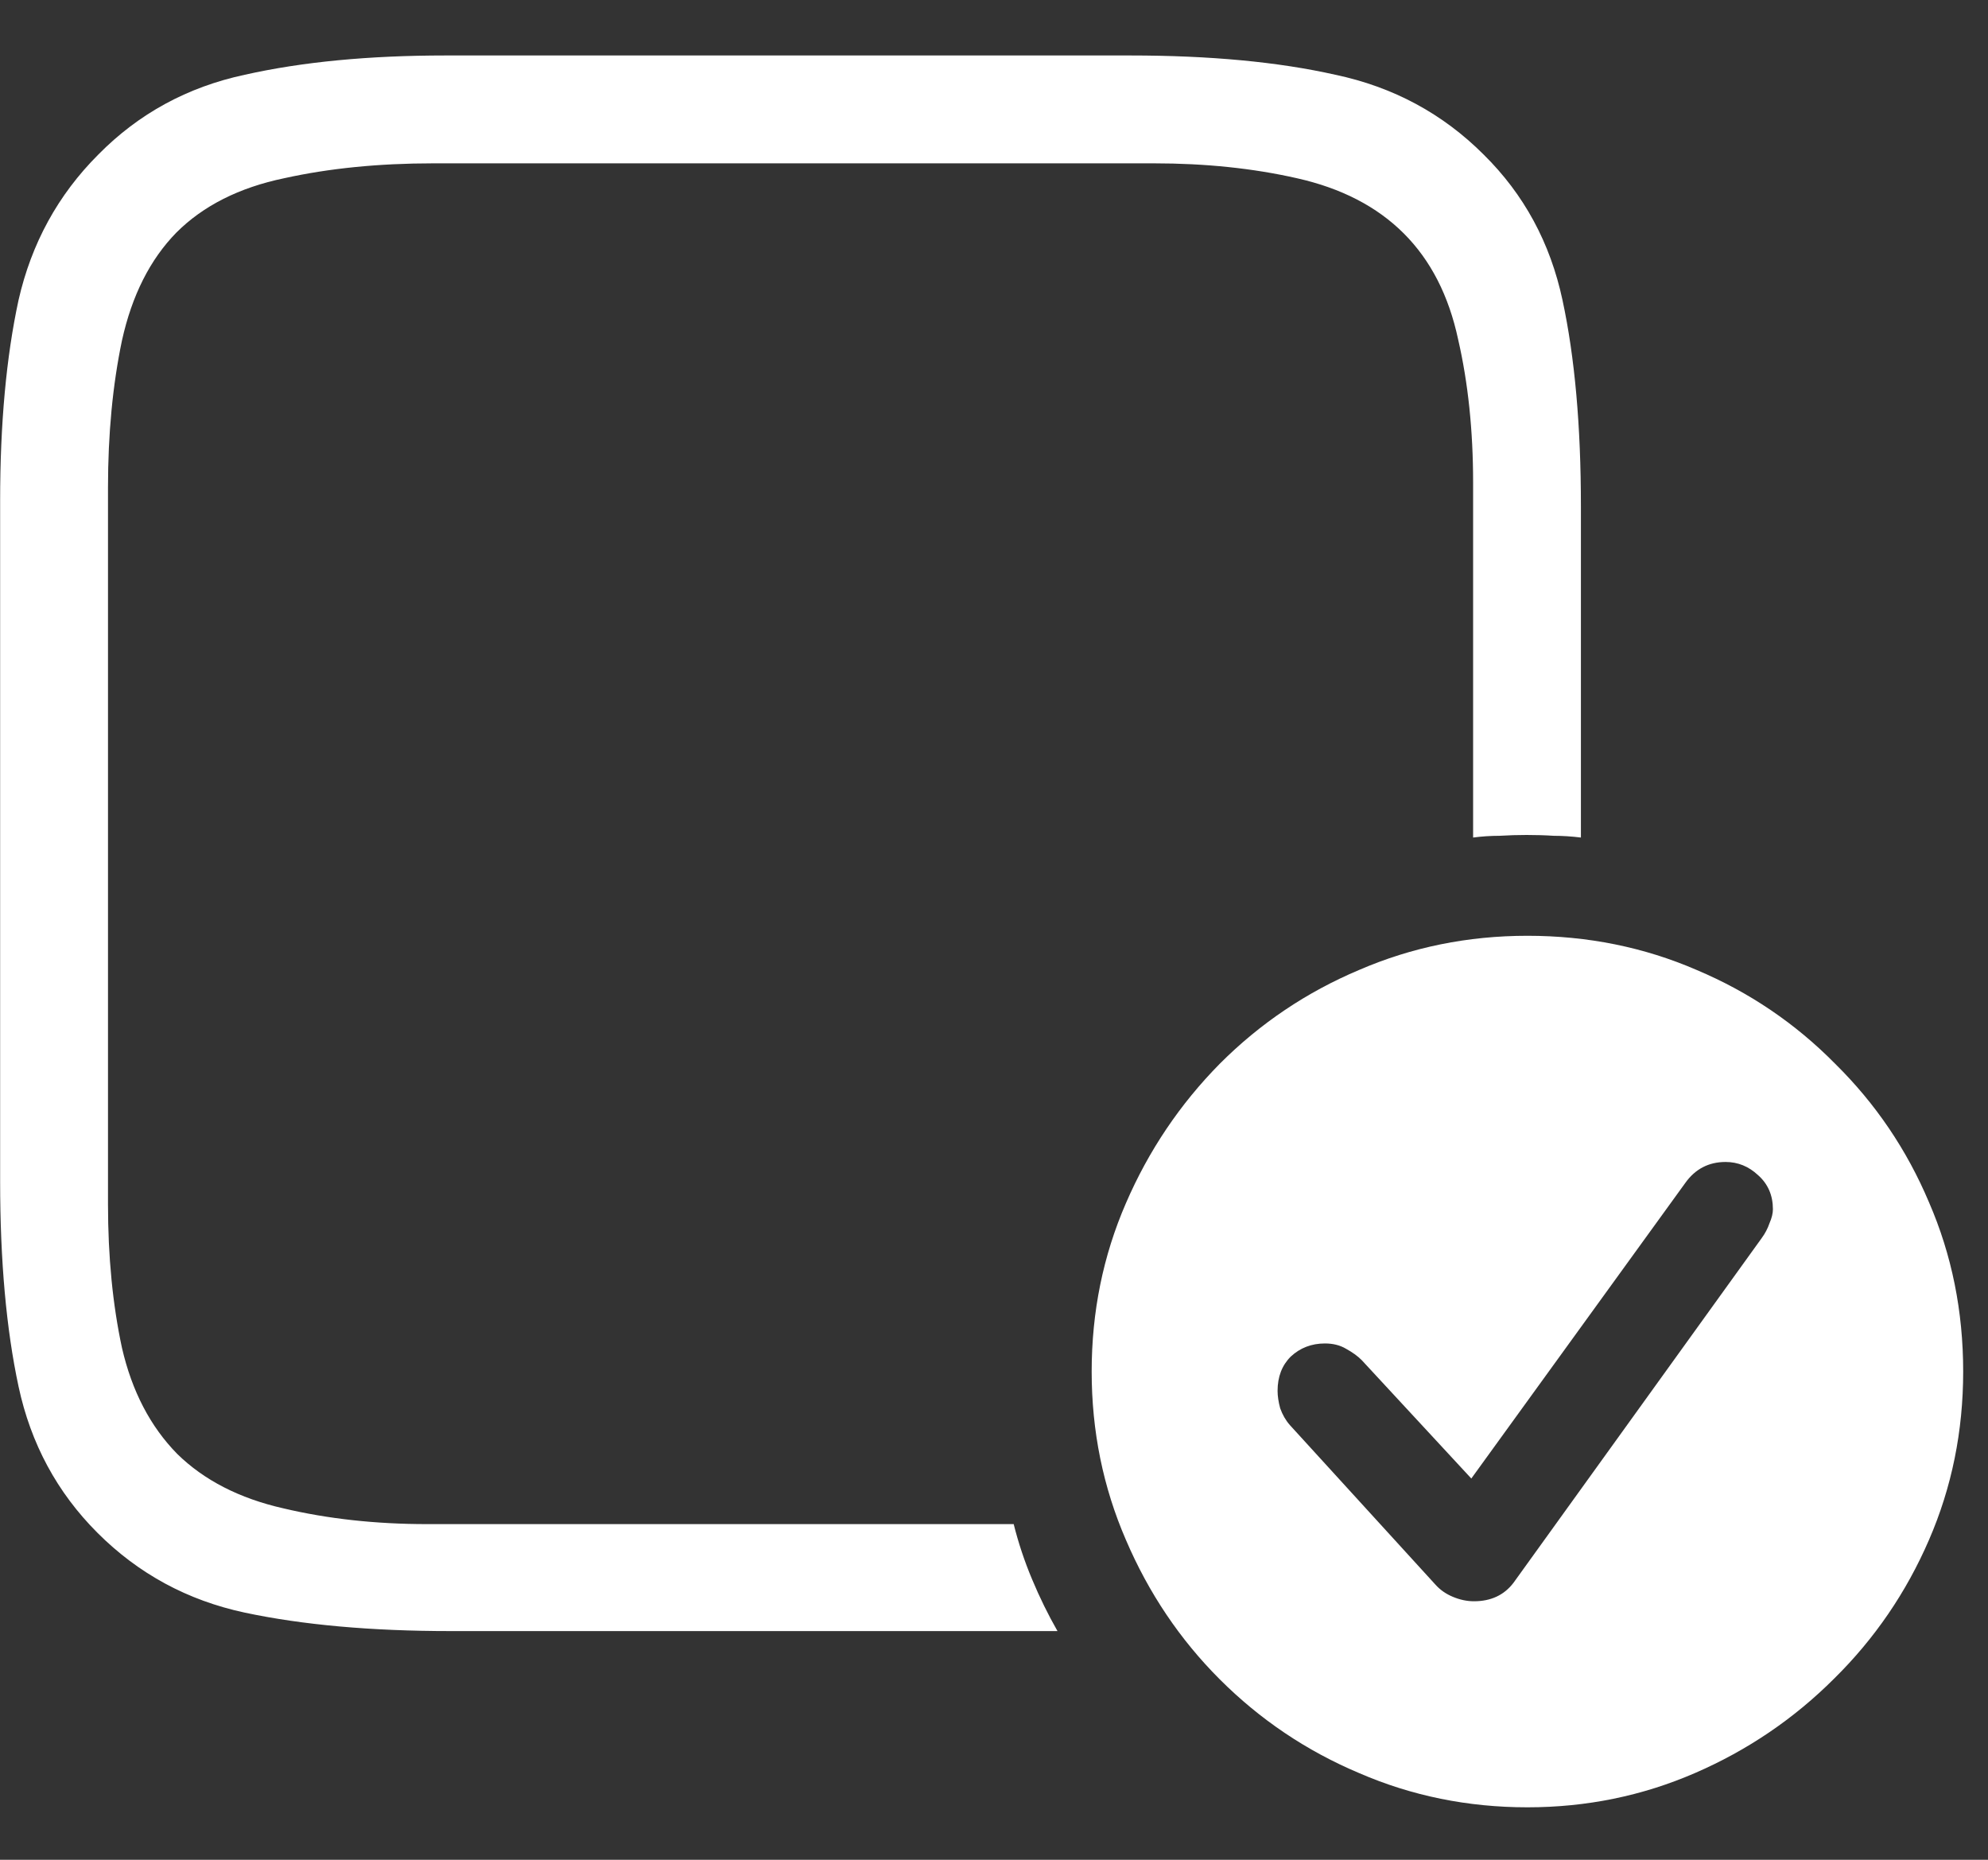 <svg width="31" height="29" viewBox="0 0 31 29" fill="none" xmlns="http://www.w3.org/2000/svg">
<rect x="0" y="0" width="31" height="29" fill="#333333" stroke="none"/>
<path d="M6.66 23.766H15.807C15.88 24.057 15.975 24.344 16.094 24.627C16.212 24.91 16.344 25.178 16.49 25.434H7.029C5.79 25.434 4.719 25.338 3.816 25.146C2.923 24.955 2.158 24.54 1.52 23.902C0.891 23.273 0.48 22.512 0.289 21.619C0.098 20.726 0.002 19.66 0.002 18.42V7.811C0.002 6.607 0.098 5.564 0.289 4.68C0.49 3.796 0.904 3.039 1.533 2.41C2.162 1.772 2.923 1.357 3.816 1.166C4.71 0.965 5.753 0.865 6.947 0.865H17.625C18.865 0.865 19.931 0.965 20.824 1.166C21.727 1.357 22.497 1.772 23.135 2.41C23.764 3.03 24.174 3.786 24.365 4.68C24.557 5.573 24.652 6.644 24.652 7.893V13.06C24.506 13.042 24.365 13.033 24.229 13.033C24.092 13.024 23.951 13.02 23.805 13.02C23.668 13.02 23.527 13.024 23.381 13.033C23.244 13.033 23.107 13.042 22.971 13.06V7.523C22.971 6.712 22.893 5.969 22.738 5.295C22.592 4.611 22.31 4.06 21.891 3.641C21.471 3.221 20.915 2.934 20.223 2.779C19.539 2.624 18.796 2.547 17.994 2.547H6.756C5.908 2.547 5.133 2.624 4.432 2.779C3.73 2.925 3.169 3.208 2.75 3.627C2.34 4.046 2.057 4.607 1.902 5.309C1.757 6.001 1.684 6.767 1.684 7.605V18.775C1.684 19.596 1.757 20.343 1.902 21.018C2.057 21.692 2.344 22.244 2.764 22.672C3.183 23.082 3.734 23.365 4.418 23.52C5.111 23.684 5.858 23.766 6.66 23.766ZM23.818 28.182C22.889 28.182 22.014 28.004 21.193 27.648C20.373 27.302 19.648 26.814 19.02 26.186C18.4 25.566 17.912 24.841 17.557 24.012C17.201 23.191 17.023 22.316 17.023 21.387C17.023 20.457 17.201 19.582 17.557 18.762C17.912 17.941 18.4 17.217 19.02 16.588C19.648 15.959 20.373 15.471 21.193 15.125C22.014 14.77 22.889 14.592 23.818 14.592C24.757 14.592 25.637 14.77 26.457 15.125C27.277 15.471 27.997 15.959 28.617 16.588C29.246 17.208 29.734 17.928 30.08 18.748C30.436 19.568 30.613 20.448 30.613 21.387C30.613 22.316 30.436 23.191 30.08 24.012C29.725 24.832 29.232 25.552 28.604 26.172C27.975 26.801 27.25 27.293 26.43 27.648C25.609 28.004 24.739 28.182 23.818 28.182ZM22.984 24.969C23.249 24.969 23.454 24.873 23.6 24.682L27.469 19.309C27.523 19.236 27.564 19.158 27.592 19.076C27.628 18.994 27.646 18.921 27.646 18.857C27.646 18.639 27.569 18.461 27.414 18.324C27.268 18.188 27.1 18.119 26.908 18.119C26.644 18.119 26.434 18.229 26.279 18.447L22.943 23.055L21.234 21.209C21.171 21.145 21.088 21.086 20.988 21.031C20.897 20.977 20.788 20.949 20.66 20.949C20.451 20.949 20.273 21.018 20.127 21.154C19.99 21.291 19.922 21.469 19.922 21.688C19.922 21.77 19.936 21.861 19.963 21.961C19.999 22.061 20.049 22.148 20.113 22.221L22.383 24.709C22.456 24.791 22.547 24.855 22.656 24.9C22.766 24.946 22.875 24.969 22.984 24.969Z" fill="white"/>
</svg>
